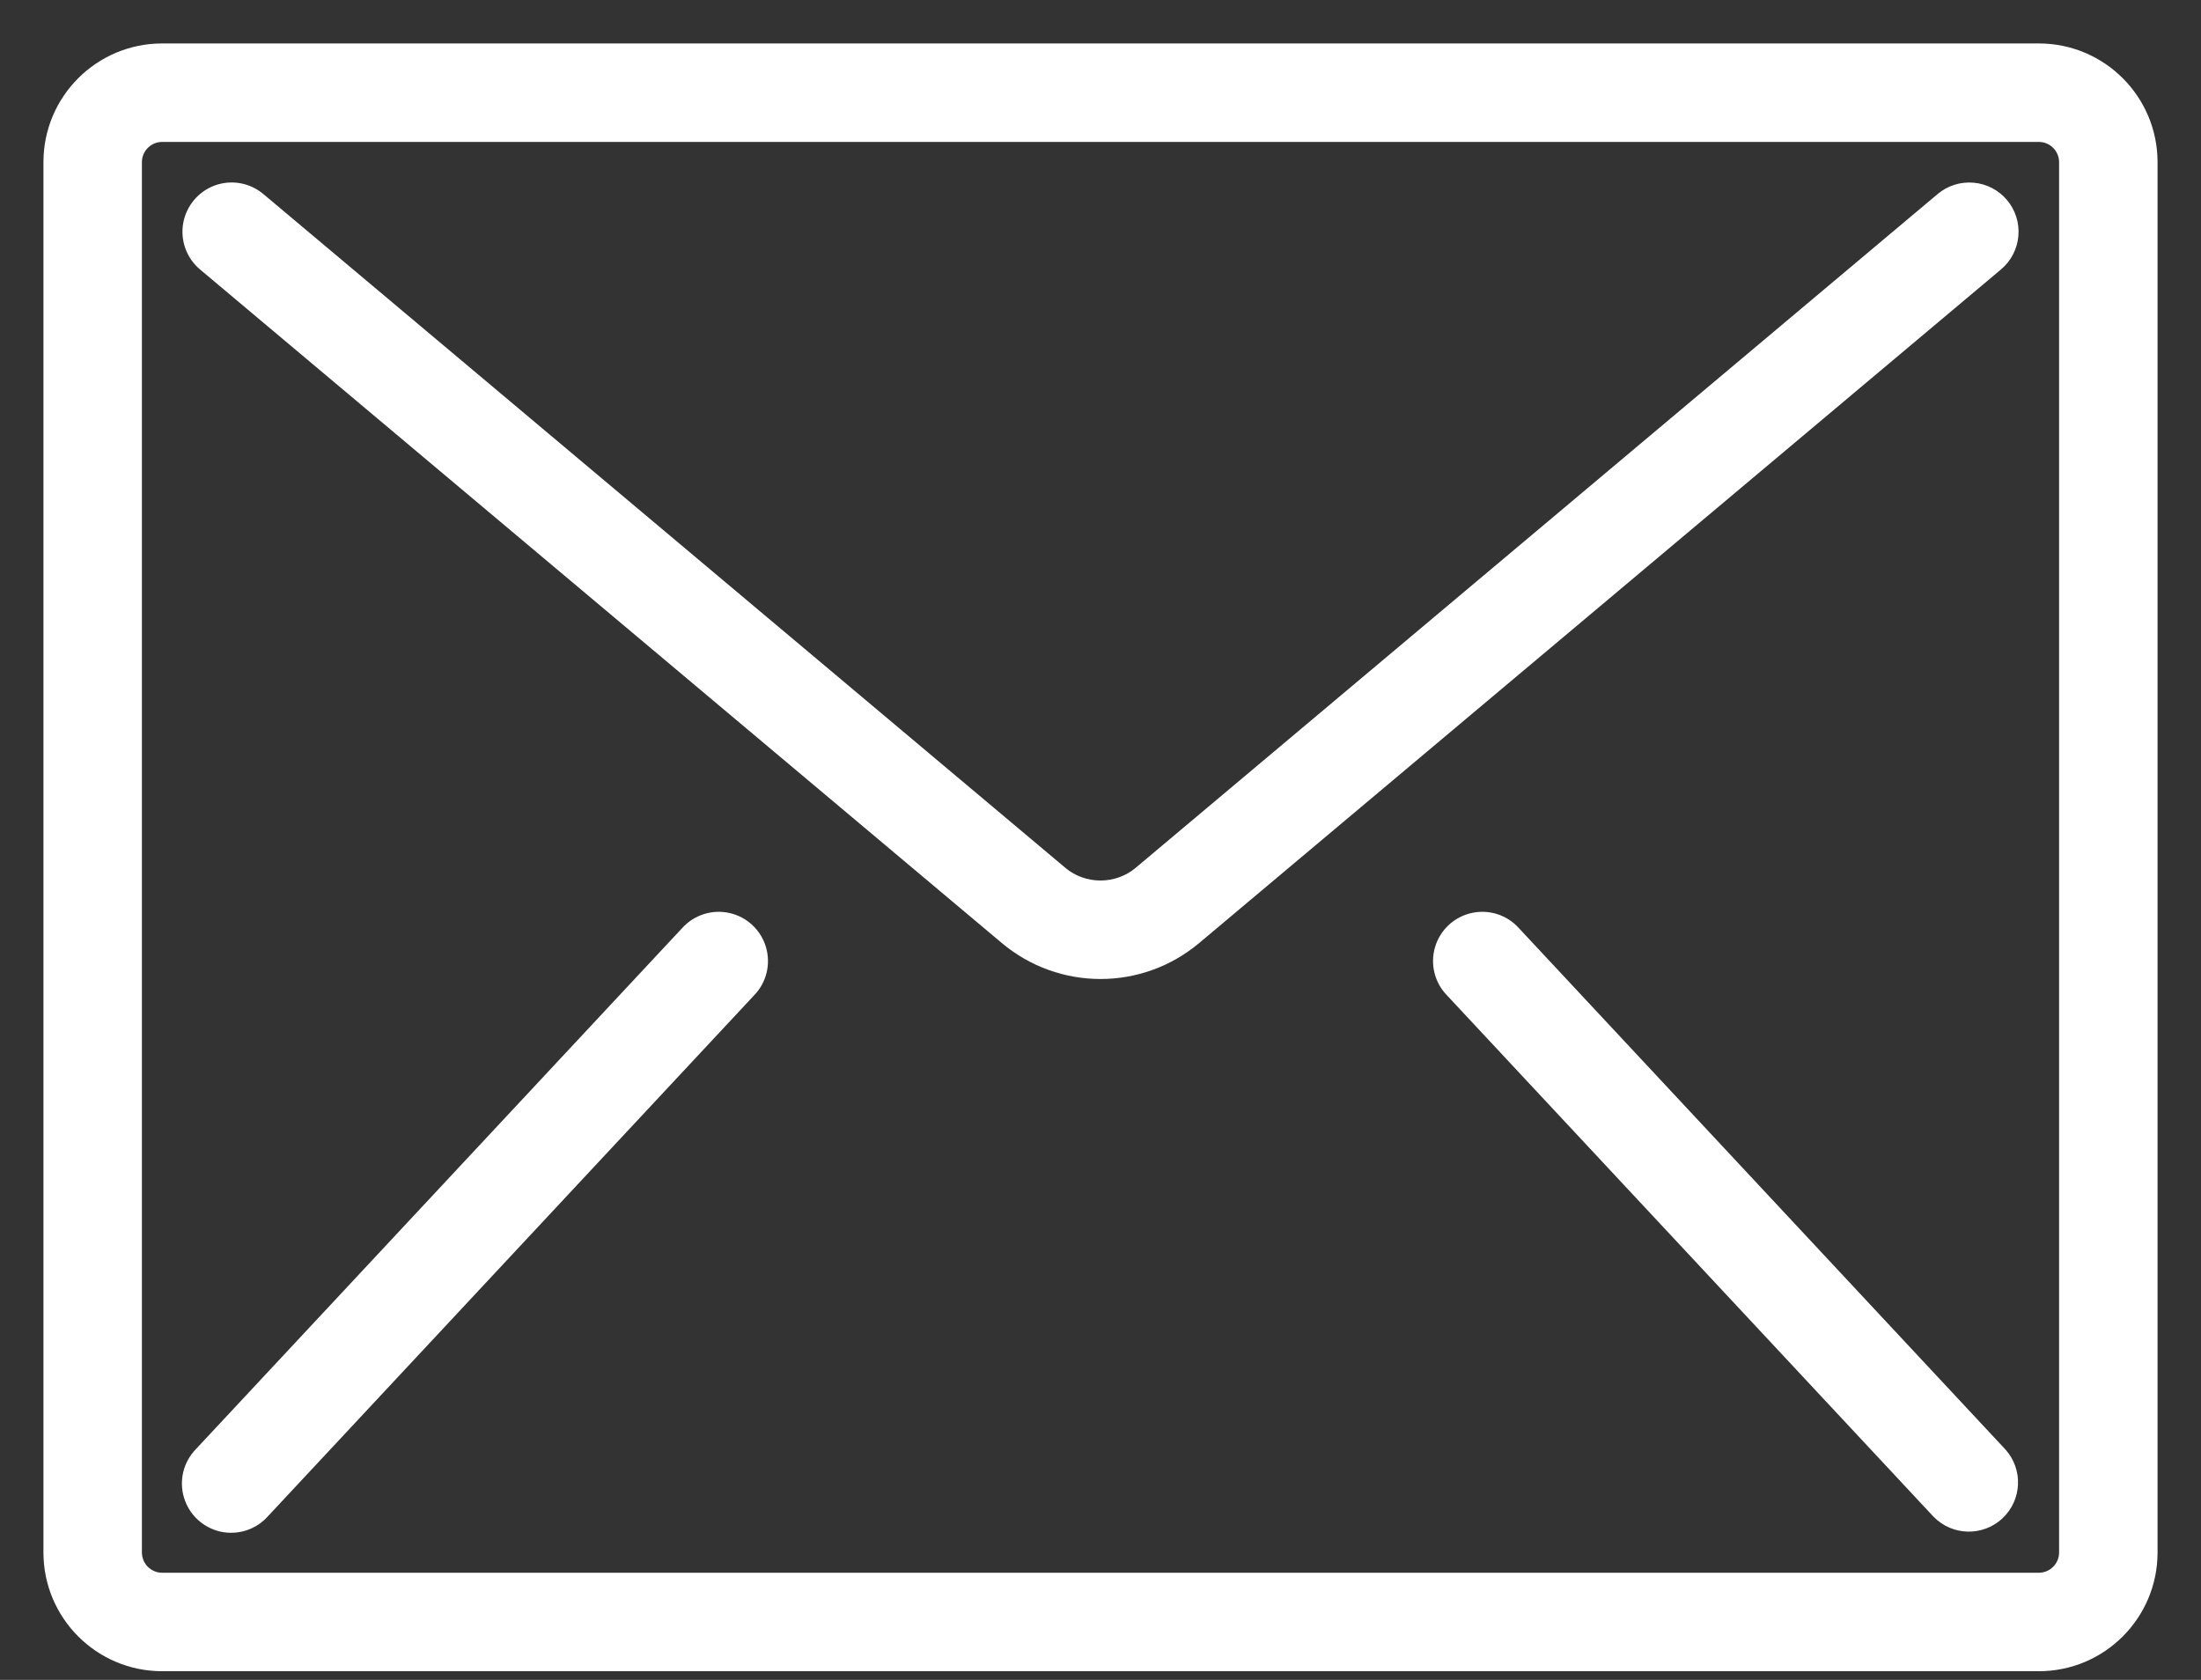 <svg width="38" height="29" viewBox="0 0 38 29" fill="none" xmlns="http://www.w3.org/2000/svg">
<rect x="0" y="0" width="38" height="29" fill="#333333" stroke="none"/>
<path d="M35.2 1H2.8C1.806 1 1 1.806 1 2.8V26.8C1 27.794 1.806 28.6 2.8 28.6H35.2C36.194 28.6 37 27.794 37 26.8V2.8C37 1.806 36.194 1 35.2 1ZM35.8 26.8C35.8 27.131 35.531 27.4 35.2 27.4H2.8C2.469 27.4 2.2 27.131 2.2 26.8V2.8C2.2 2.469 2.469 2.2 2.8 2.2H35.2C35.531 2.2 35.8 2.469 35.8 2.8V26.8Z" fill="white" stroke="white" stroke-width="0.5"/>
<path d="M34.052 3.403C33.894 3.389 33.736 3.438 33.614 3.541L19.772 15.169C19.326 15.544 18.674 15.544 18.228 15.169L4.386 3.541C4.222 3.403 3.997 3.363 3.795 3.436C3.594 3.51 3.447 3.685 3.409 3.896C3.372 4.107 3.45 4.322 3.614 4.46L17.456 16.087C18.349 16.838 19.652 16.838 20.544 16.087L34.386 4.46C34.508 4.358 34.584 4.211 34.598 4.053C34.612 3.894 34.562 3.736 34.46 3.615C34.358 3.493 34.211 3.416 34.052 3.403Z" fill="white" stroke="white" stroke-width="0.5"/>
<path d="M12.54 16.005C12.328 15.957 12.106 16.029 11.961 16.191L3.561 25.191C3.409 25.347 3.353 25.573 3.416 25.781C3.478 25.99 3.648 26.148 3.86 26.196C4.072 26.243 4.294 26.172 4.439 26.009L12.839 17.009C12.991 16.854 13.046 16.628 12.984 16.419C12.922 16.211 12.752 16.052 12.54 16.005Z" fill="white" stroke="white" stroke-width="0.5"/>
<path d="M26.039 16.191C25.895 16.029 25.673 15.957 25.461 16.005C25.248 16.052 25.078 16.211 25.016 16.419C24.954 16.628 25.01 16.854 25.162 17.009L33.562 26.009C33.79 26.243 34.162 26.251 34.401 26.029C34.639 25.806 34.656 25.434 34.439 25.191L26.039 16.191Z" fill="white" stroke="white" stroke-width="0.5"/>
</svg>

